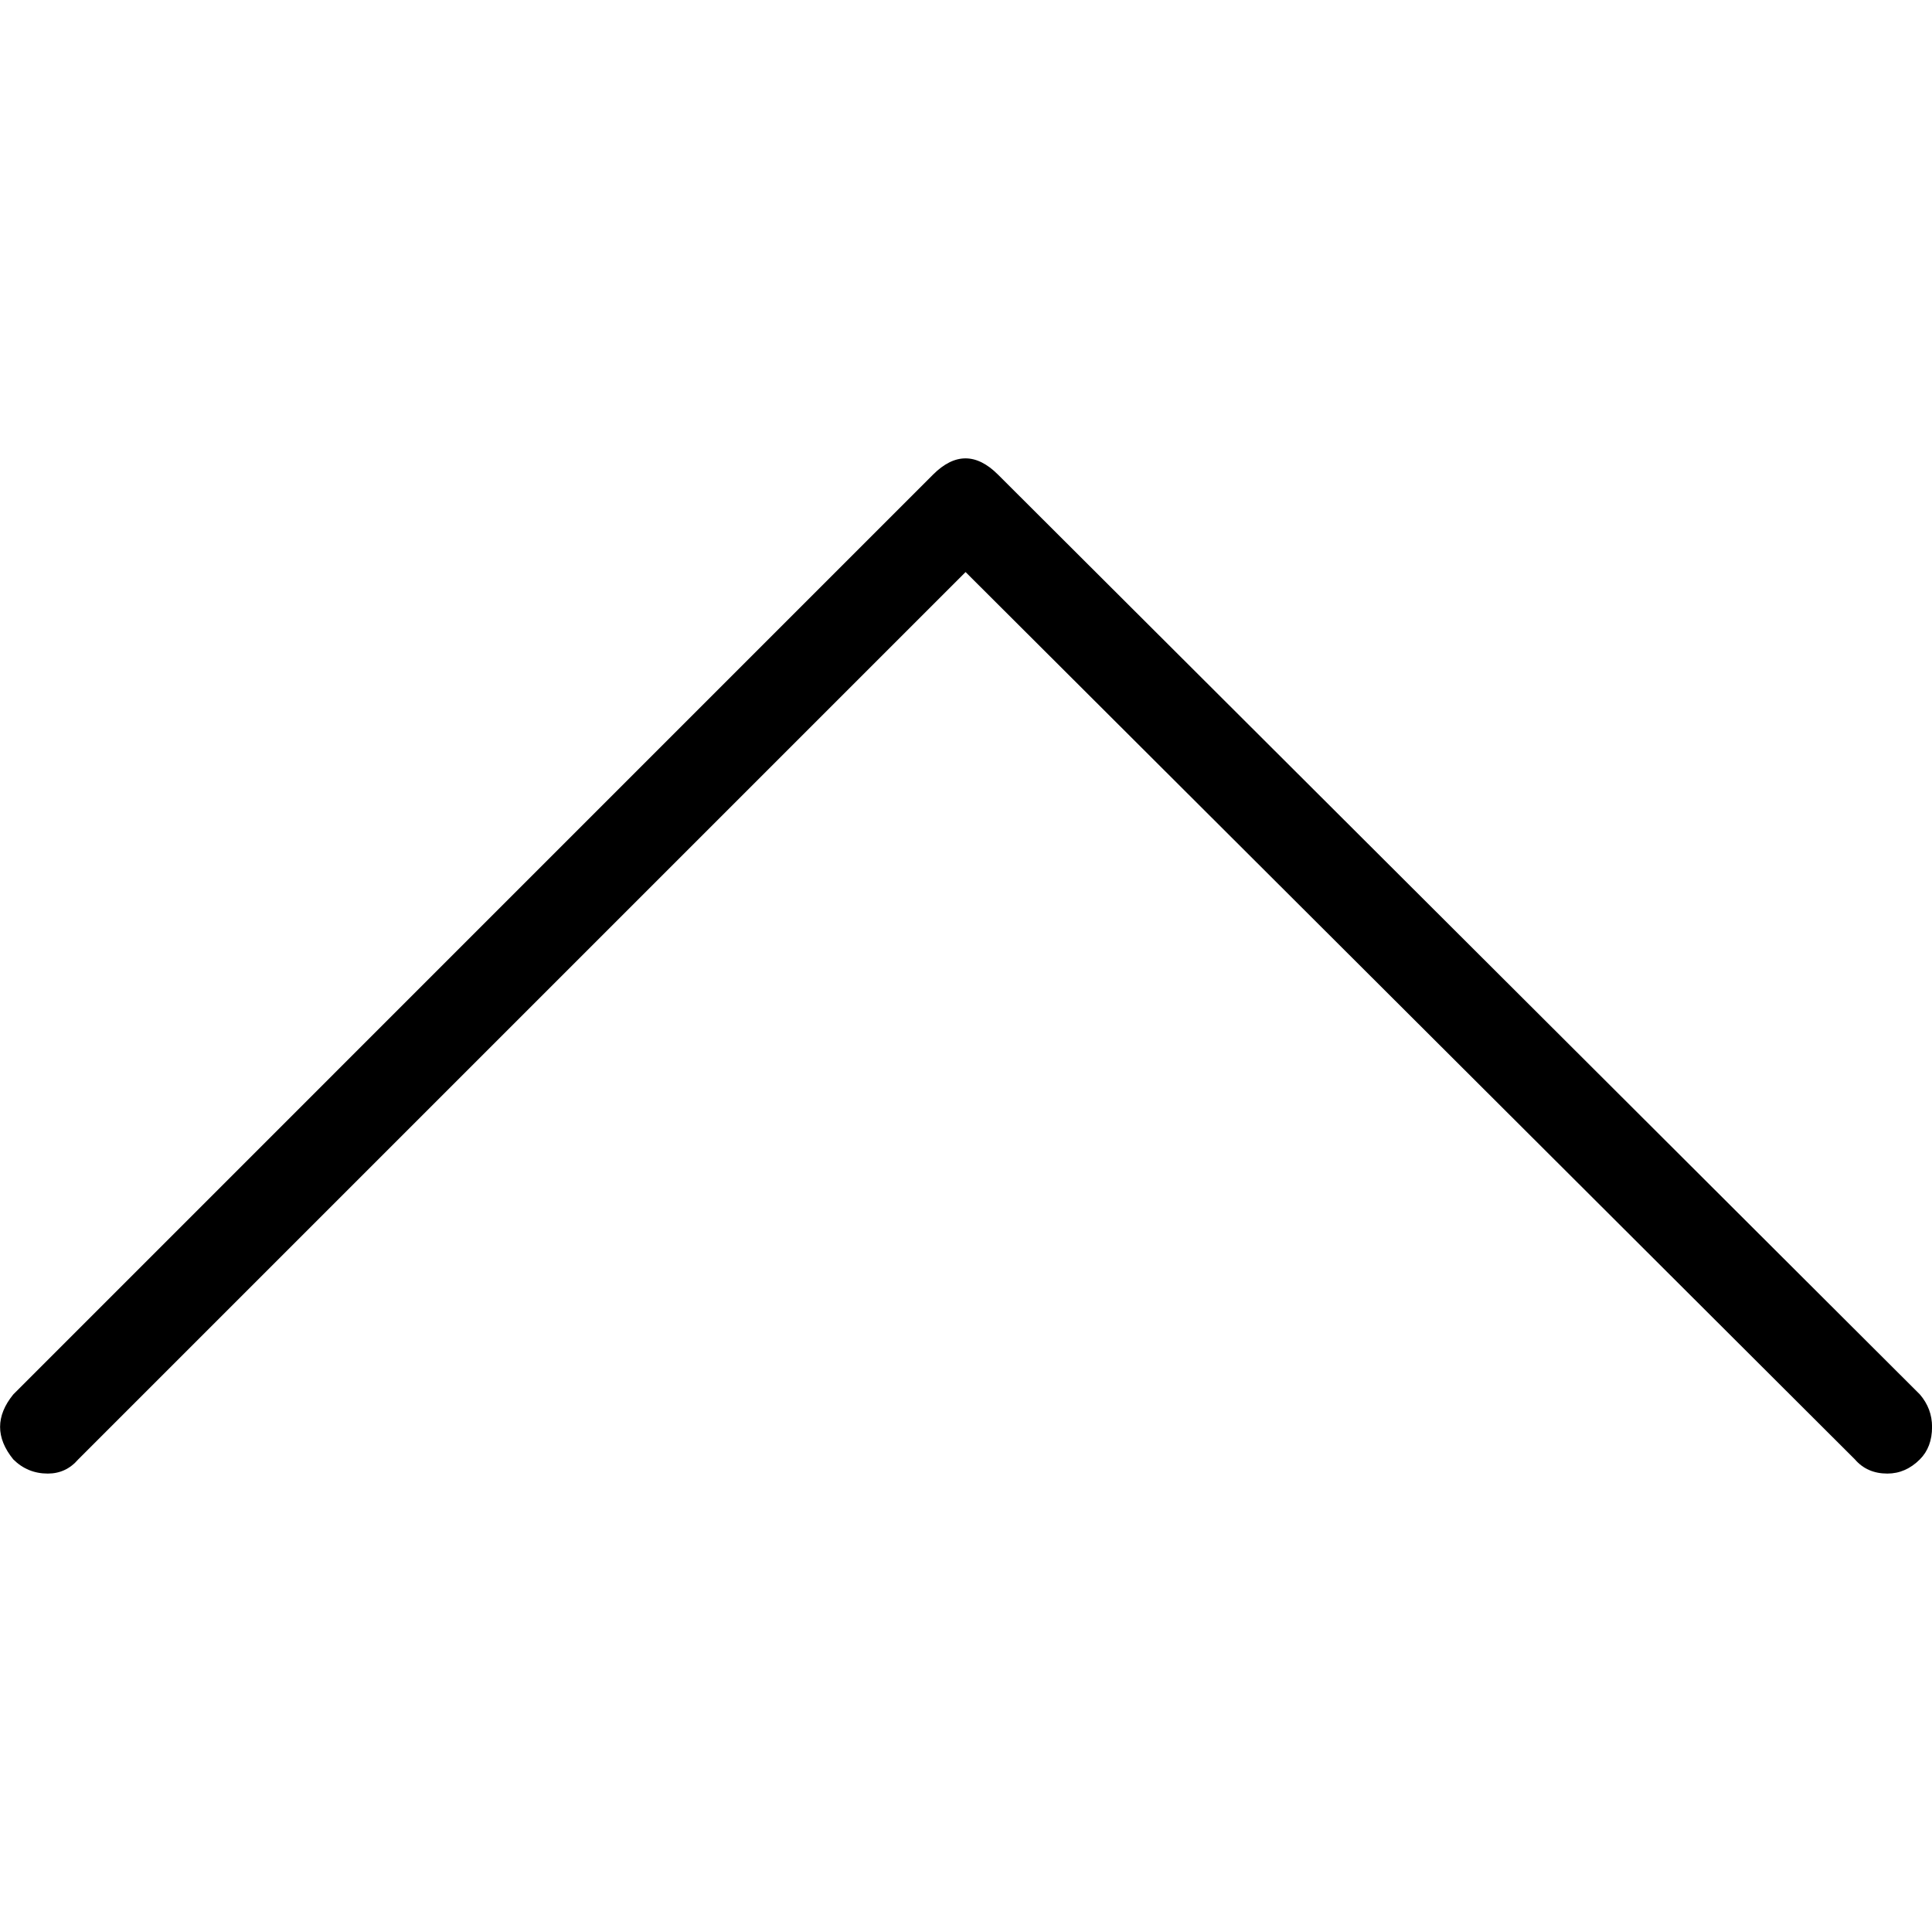 <!-- Generated by IcoMoon.io -->
<svg version="1.1" xmlns="http://www.w3.org/2000/svg" width="32" height="32" viewBox="0 0 32 32">
<title>arrow-thin-up</title>
<path d="M15.454 7.861q0.538-0.538 1.076 0l15.269 15.235q0.202 0.235 0.202 0.538 0 0.336-0.202 0.538-0.235 0.235-0.538 0.235-0.336 0-0.538-0.235l-14.73-14.697-14.697 14.697q-0.202 0.235-0.504 0.235-0.336 0-0.572-0.235-0.437-0.538 0-1.076z"></path>
</svg>
